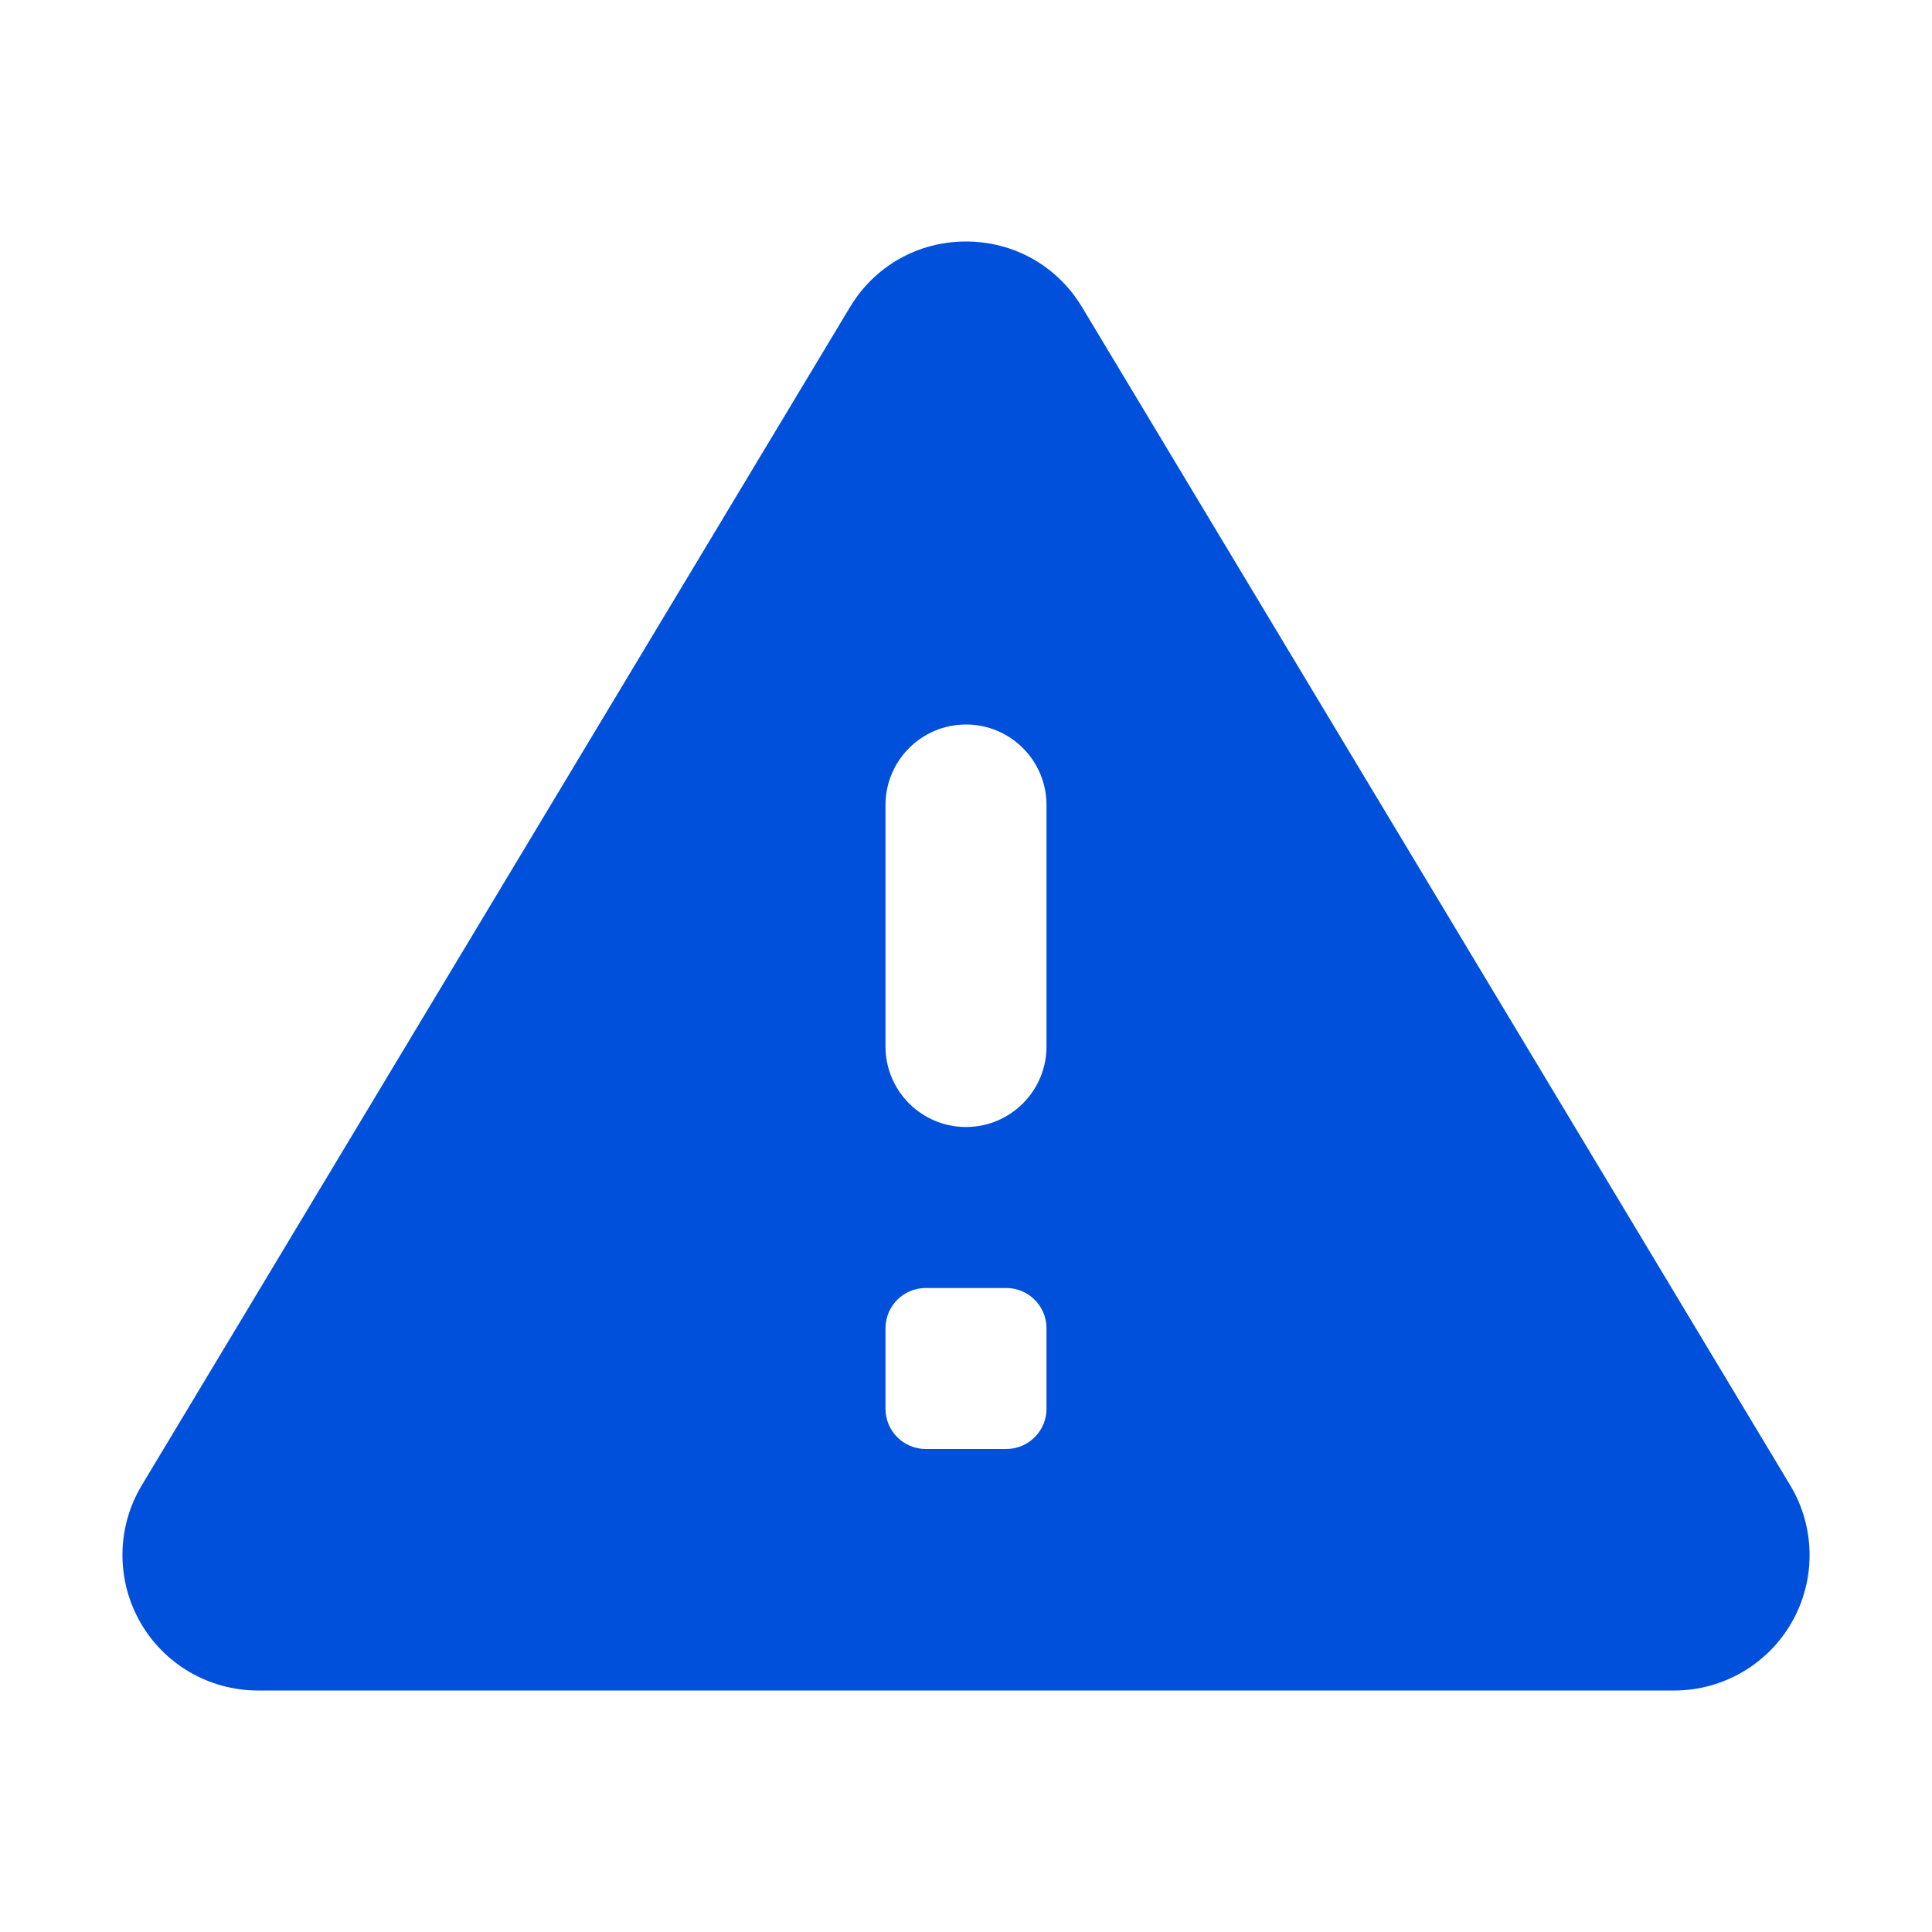 <?xml version="1.0" encoding="utf-8"?>
<svg xmlns="http://www.w3.org/2000/svg" viewBox="0 0 24 24" fill="#0050dc"><path d="M22.239,18.451L13.442,3.816C13.135,3.305,12.596,3,12,3s-1.135,0.305-1.441,0.815L1.761,18.451 c-0.312,0.519-0.32,1.168-0.022,1.695C2.036,20.673,2.597,21,3.203,21h17.595c0.605,0,1.167-0.327,1.464-0.854 C22.56,19.619,22.551,18.97,22.239,18.451z M12.5,18h-1c-0.276,0-0.5-0.224-0.5-0.5v-1c0-0.276,0.224-0.5,0.5-0.5h1 c0.276,0,0.5,0.224,0.5,0.5v1C13,17.776,12.776,18,12.5,18z M12,14L12,14c-0.552,0-1-0.448-1-1v-3c0-0.552,0.448-1,1-1h0 c0.552,0,1,0.448,1,1v3C13,13.552,12.552,14,12,14z" fill="#0050dc"/></svg>
